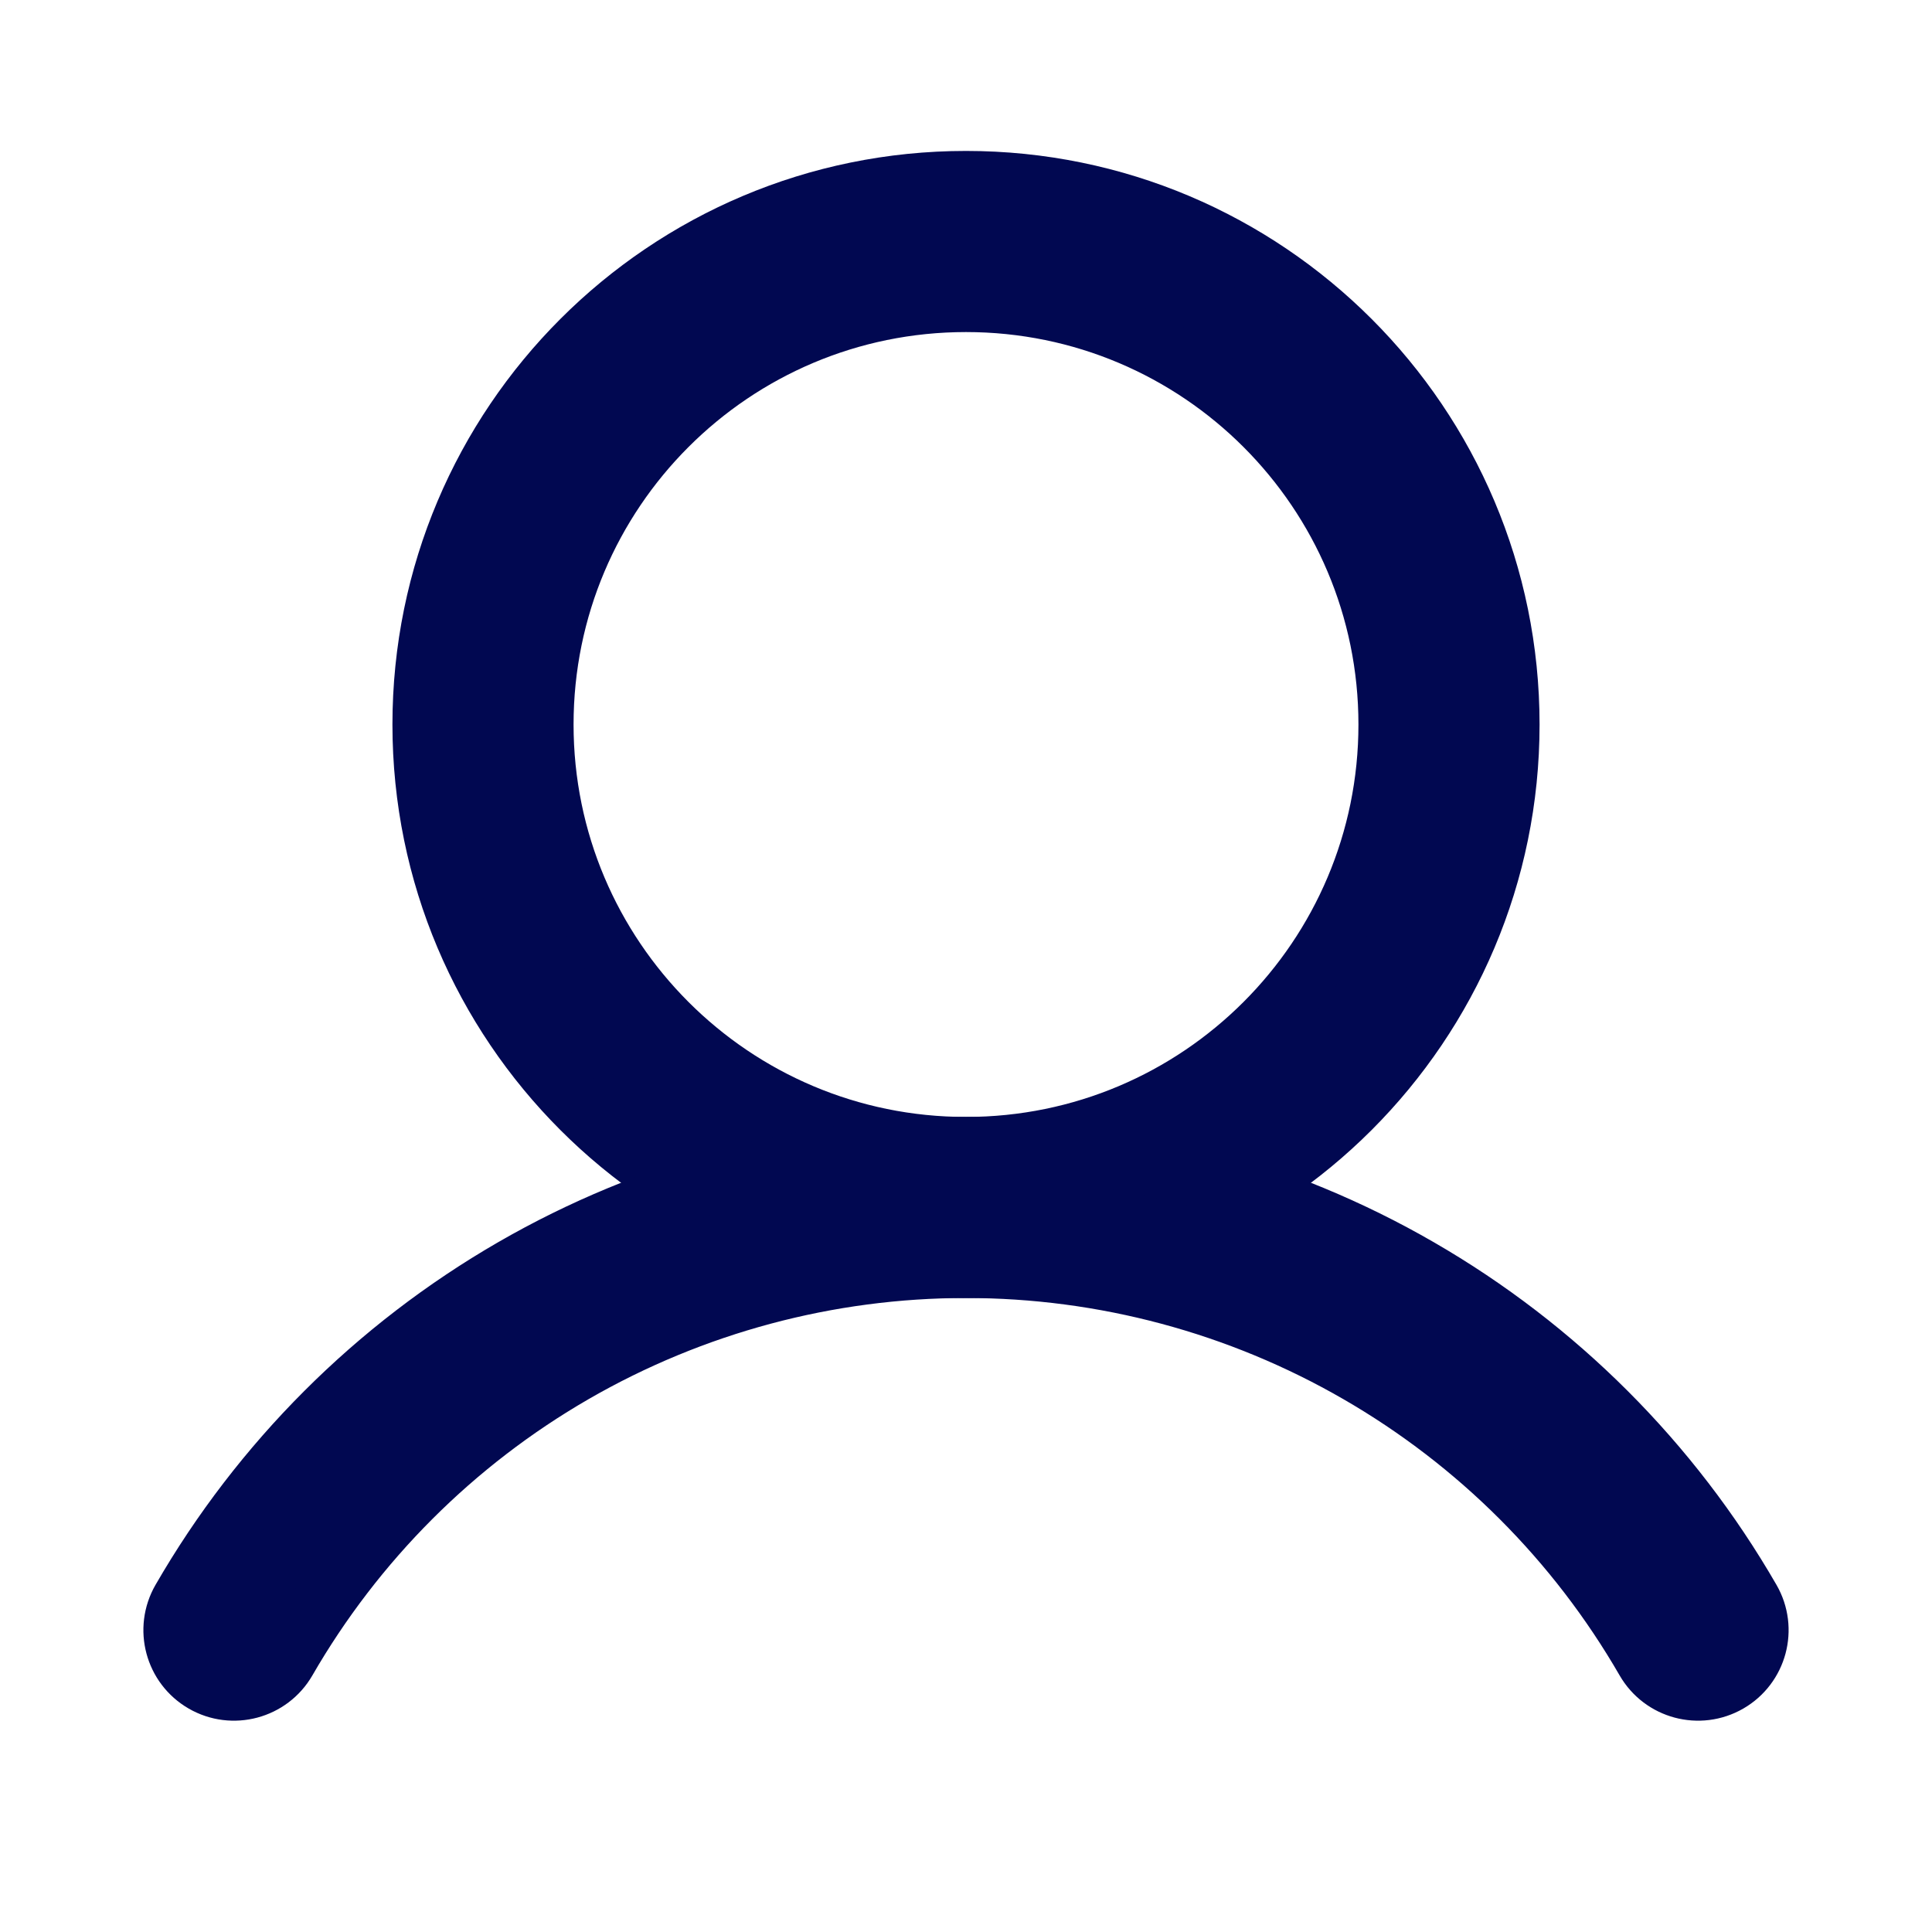 <svg width="32" height="32" viewBox="0 0 32 32" fill="none" xmlns="http://www.w3.org/2000/svg">
<path fill-rule="evenodd" clip-rule="evenodd" d="M16 5C12.134 5 9 8.134 9 12C9 15.866 12.134 19 16 19C19.866 19 23 15.866 23 12C23 8.134 19.866 5 16 5ZM7 12C7 7.029 11.029 3 16 3C20.971 3 25 7.029 25 12C25 16.971 20.971 21 16 21C11.029 21 7 16.971 7 12Z" fill="#010851" stroke="#010851" stroke-miterlimit="10"/>
<path fill-rule="evenodd" clip-rule="evenodd" d="M16 20.999C13.718 20.999 11.476 21.6 9.499 22.741C7.523 23.882 5.882 25.523 4.741 27.5C4.465 27.978 3.853 28.142 3.375 27.866C2.897 27.59 2.733 26.979 3.009 26.5C4.325 24.22 6.219 22.326 8.499 21.009C10.78 19.692 13.367 18.999 16 18.999C18.633 18.999 21.22 19.692 23.5 21.009C25.781 22.326 27.675 24.22 28.991 26.5C29.267 26.979 29.103 27.59 28.625 27.866C28.146 28.142 27.535 27.978 27.259 27.5C26.118 25.523 24.477 23.882 22.5 22.741C20.524 21.6 18.282 20.999 16 20.999Z" fill="#010851" stroke="#010851" stroke-linecap="round" stroke-linejoin="round"/>
</svg>

